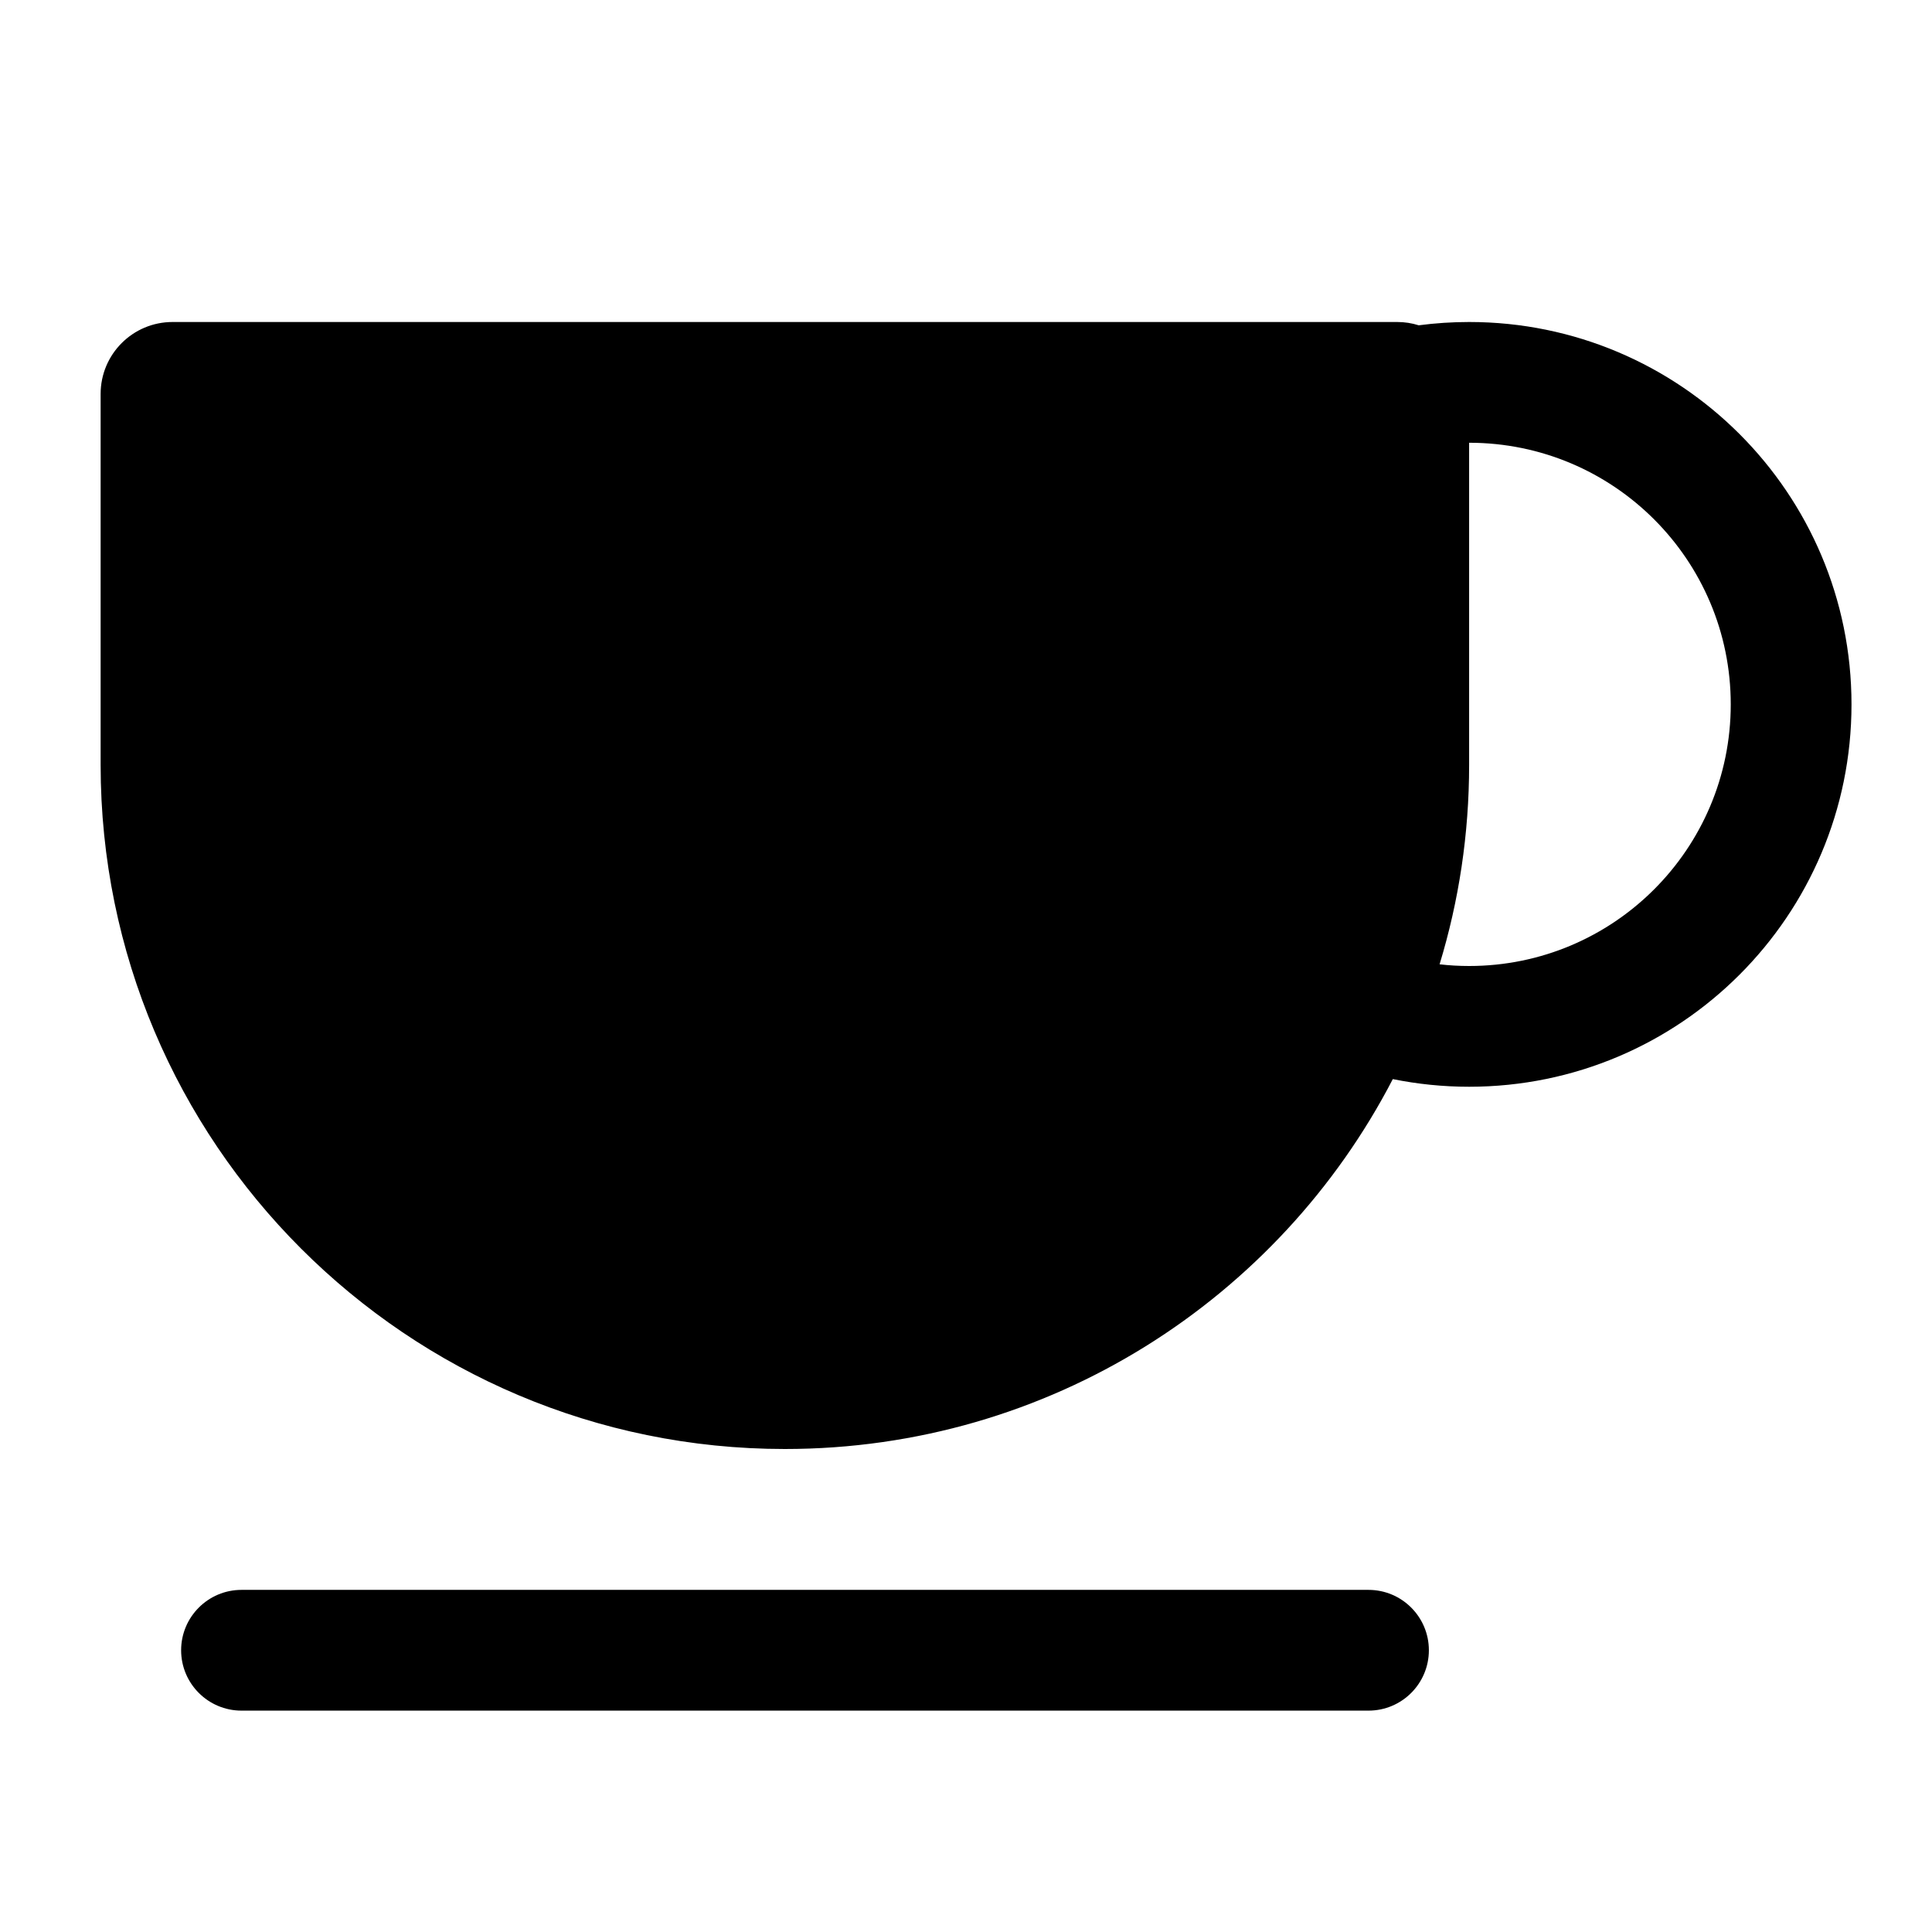 <svg width="24" height="24" viewBox="0 0 24 24" fill="none" xmlns="http://www.w3.org/2000/svg">
<path fill-rule="evenodd" clip-rule="evenodd" d="M2.144 4C1.65 4 1.25 4.4 1.25 4.894V9.5C1.25 14.194 5.056 18 9.75 18C13.036 18 15.887 16.135 17.302 13.405C17.608 13.467 17.925 13.5 18.25 13.5C20.873 13.5 23 11.373 23 8.75C23 6.127 20.873 4 18.25 4C18.038 4 17.829 4.014 17.624 4.041C17.539 4.014 17.449 4 17.356 4H2.144ZM18.25 5.5V9.5C18.25 10.363 18.122 11.195 17.883 11.979C18.003 11.993 18.126 12 18.25 12C20.045 12 21.5 10.545 21.5 8.75C21.5 6.955 20.045 5.5 18.25 5.5Z" fill="black"/>
<path d="M2.25 20.5C2.25 20.086 2.586 19.75 3 19.75H17C17.414 19.75 17.75 20.086 17.75 20.5C17.75 20.914 17.414 21.25 17 21.25H3C2.586 21.25 2.25 20.914 2.25 20.5Z" fill="black"/>
</svg>
